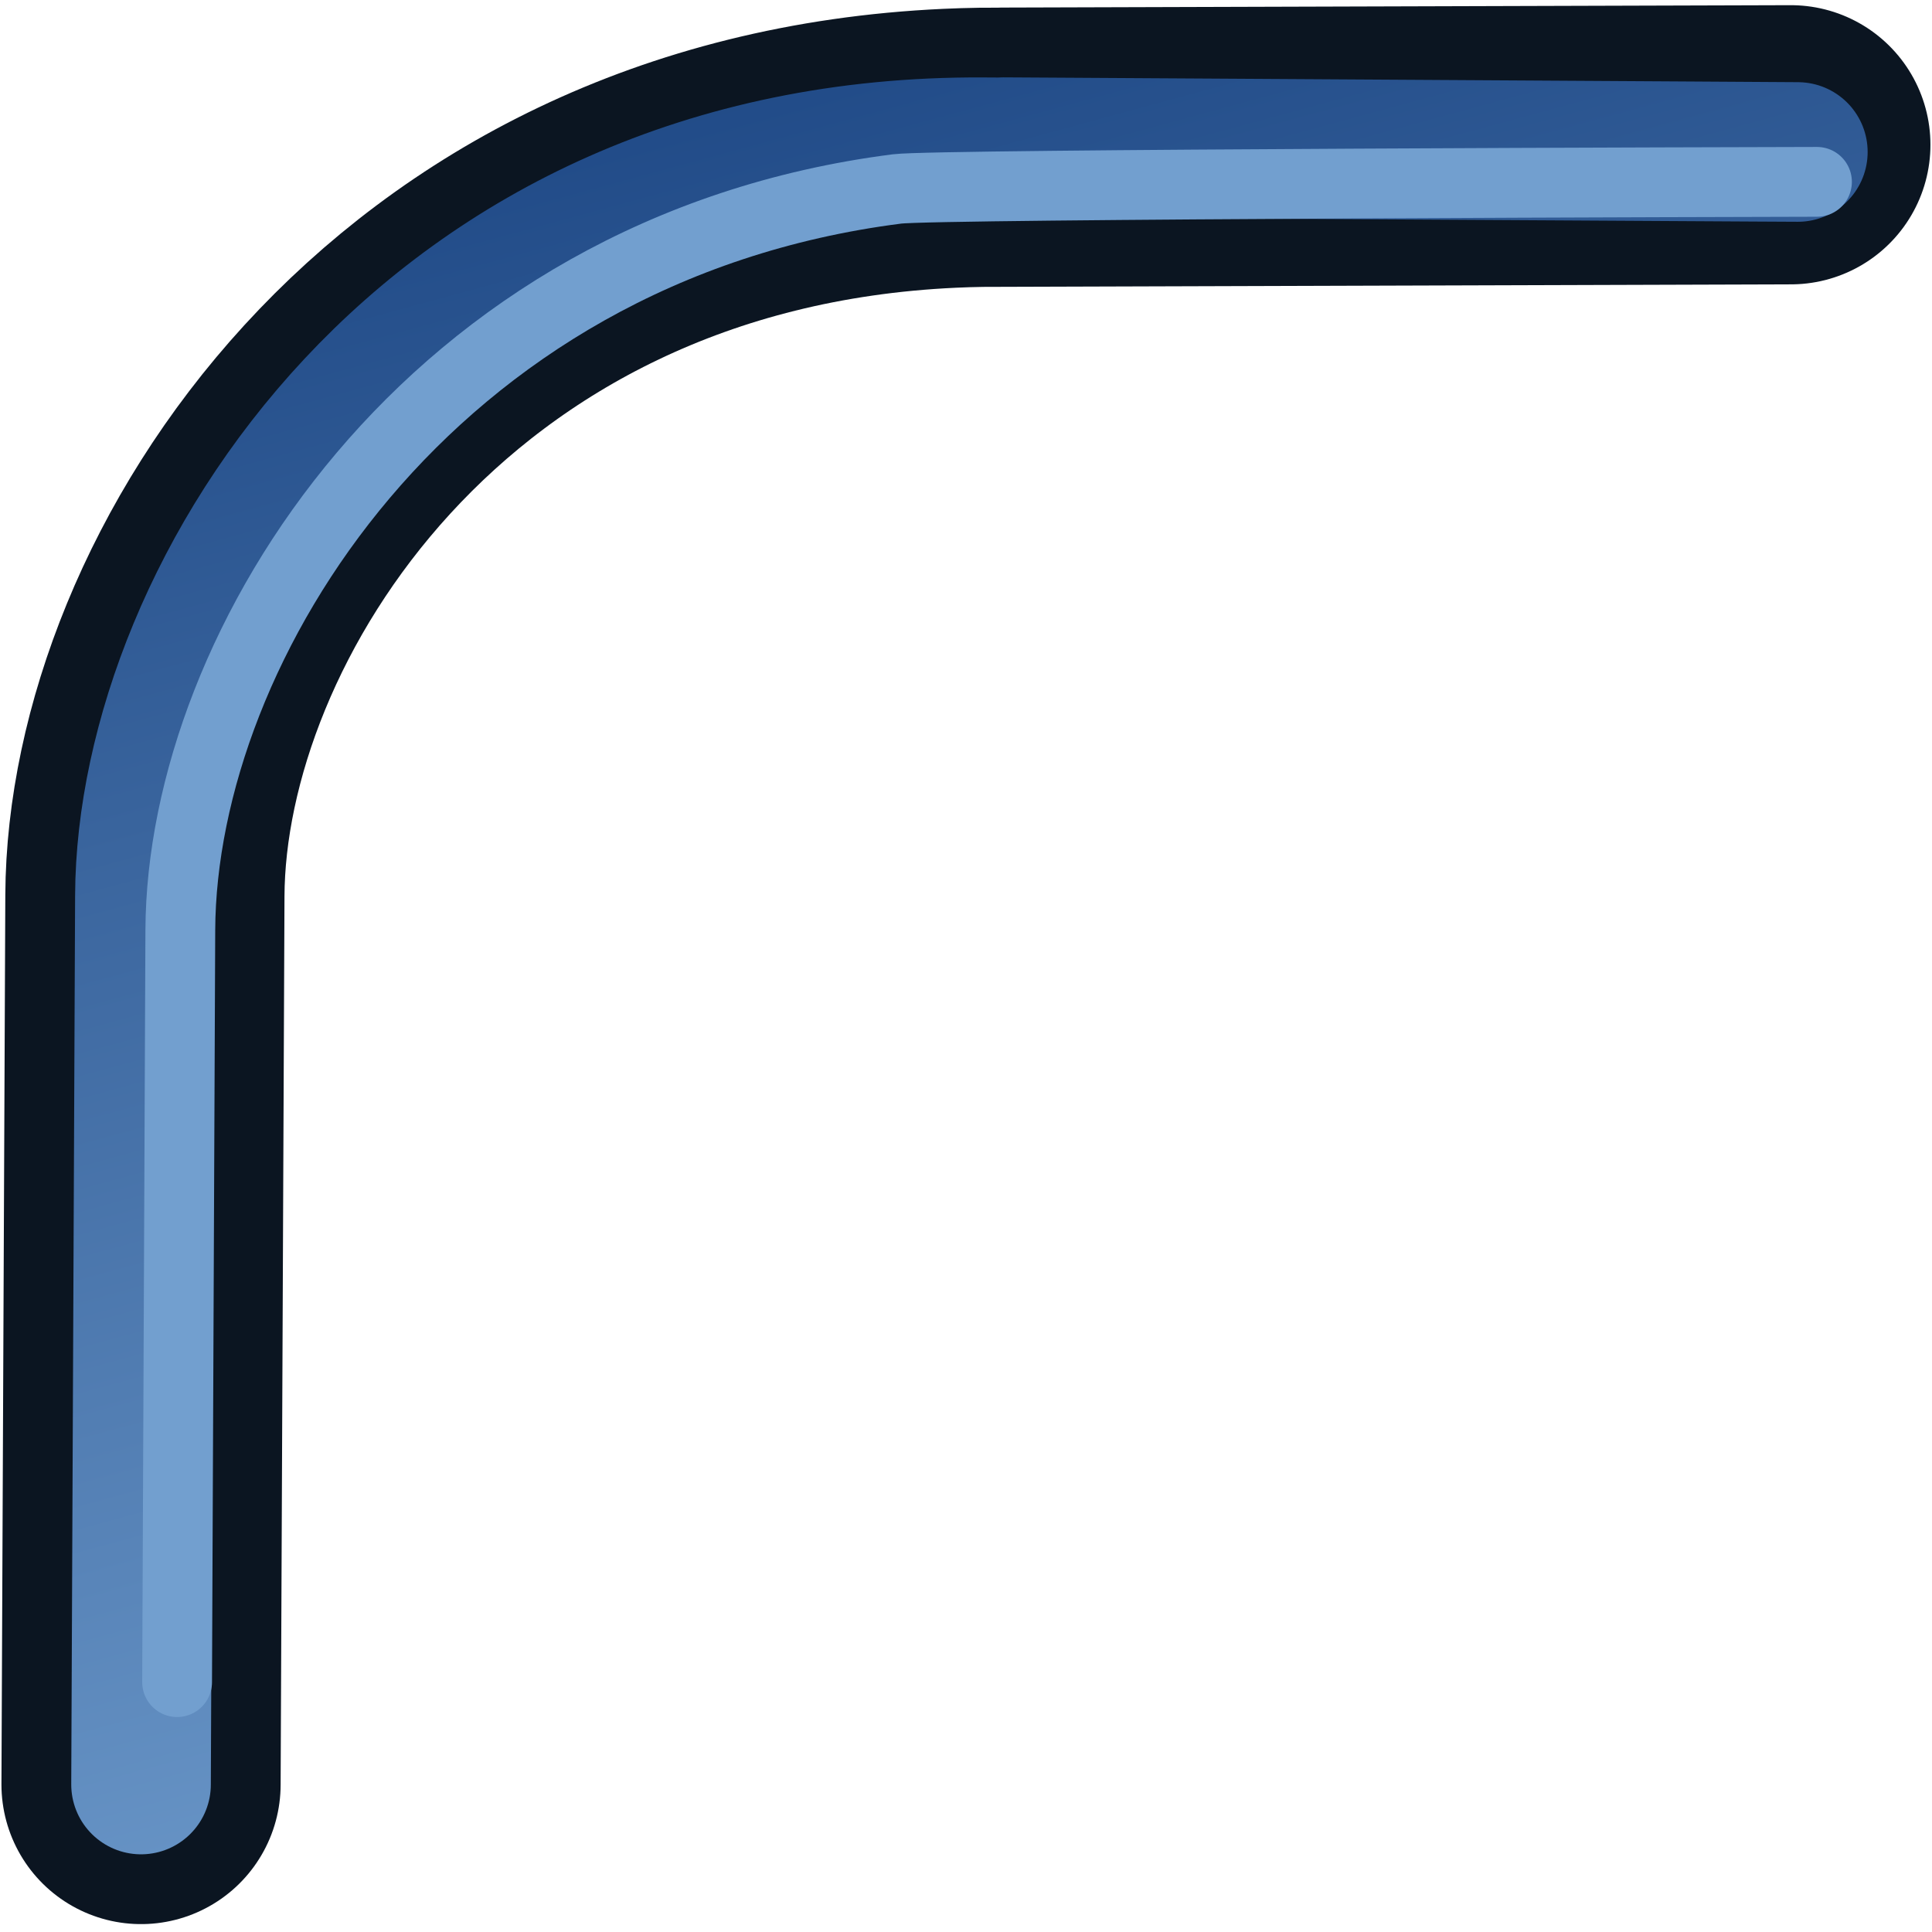 <?xml version="1.0" encoding="UTF-8" standalone="no"?>
<!-- Created with Inkscape (http://www.inkscape.org/) -->

<svg
   xmlns:dc="http://purl.org/dc/elements/1.1/"
   xmlns:cc="http://creativecommons.org/ns#"
   xmlns:rdf="http://www.w3.org/1999/02/22-rdf-syntax-ns#"
   xmlns:svg="http://www.w3.org/2000/svg"
   xmlns="http://www.w3.org/2000/svg"
   xmlns:xlink="http://www.w3.org/1999/xlink"
   xmlns:sodipodi="http://sodipodi.sourceforge.net/DTD/sodipodi-0.dtd"
   xmlns:inkscape="http://www.inkscape.org/namespaces/inkscape"
   width="24"
   height="24"
   id="svg3136"
   sodipodi:version="0.32"
   inkscape:version="0.92.4 (5da689c313, 2019-01-14)"
   sodipodi:docname="filled.svg"
   inkscape:output_extension="org.inkscape.output.svg.inkscape"
   version="1.1"
   inkscape:export-filename="/home/user/Cad_menu_test/icons/filled.png"
   inkscape:export-xdpi="96"
   inkscape:export-ydpi="96">
  <defs
     id="defs3138">
    <linearGradient
       inkscape:collect="always"
       id="linearGradient3802">
      <stop
         style="stop-color:#729fcf;stop-opacity:1"
         offset="0"
         id="stop3804" />
      <stop
         style="stop-color:#204a87;stop-opacity:1"
         offset="1"
         id="stop3806" />
    </linearGradient>
    <linearGradient
       id="linearGradient3841">
      <stop
         style="stop-color:#0619c0;stop-opacity:1;"
         offset="0"
         id="stop3843" />
      <stop
         style="stop-color:#379cfb;stop-opacity:1;"
         offset="1"
         id="stop3845" />
    </linearGradient>
    <linearGradient
       inkscape:collect="always"
       xlink:href="#linearGradient3841"
       id="linearGradient4243"
       x1="19.25"
       y1="31.75"
       x2="37"
       y2="31.75"
       gradientUnits="userSpaceOnUse"
       gradientTransform="translate(1)" />
    <linearGradient
       inkscape:collect="always"
       xlink:href="#linearGradient3841"
       id="linearGradient4246"
       gradientUnits="userSpaceOnUse"
       gradientTransform="matrix(0.139,0,0,0.139,-116.654,-325.335)"
       x1="844.917"
       y1="2560.25"
       x2="1270.708"
       y2="2560.25" />
    <linearGradient
       inkscape:collect="always"
       xlink:href="#linearGradient3802"
       id="linearGradient3808"
       x1="29"
       y1="4"
       x2="44"
       y2="56"
       gradientUnits="userSpaceOnUse"
       gradientTransform="matrix(-0.442,-0.002,0.002,-0.425,25.19,65.667)" />
  </defs>
  <sodipodi:namedview
     id="base"
     pagecolor="#ffffff"
     bordercolor="#666666"
     borderopacity="1.0"
     inkscape:pageopacity="0.0"
     inkscape:pageshadow="2"
     inkscape:zoom="29.65429"
     inkscape:cx="13.651121"
     inkscape:cy="14.22028"
     inkscape:current-layer="layer1"
     showgrid="true"
     inkscape:document-units="px"
     inkscape:grid-bbox="true"
     inkscape:window-width="2560"
     inkscape:window-height="1331"
     inkscape:window-x="0"
     inkscape:window-y="31"
     showguides="true"
     inkscape:guide-bbox="true"
     inkscape:window-maximized="1"
     inkscape:snap-global="false"
     inkscape:snap-bbox="true"
     inkscape:snap-grids="true">
    <inkscape:grid
       type="xygrid"
       id="grid4167"
       empspacing="2"
       visible="true"
       enabled="true"
       snapvisiblegridlinesonly="true" />
    <inkscape:grid
       type="xygrid"
       id="grid2994"
       empspacing="2"
       visible="true"
       enabled="true"
       snapvisiblegridlinesonly="true"
       spacingx="16"
       spacingy="16"
       empcolor="#ff0000"
       empopacity="0.251"
       originx="0"
       originy="0" />
  </sodipodi:namedview>
  <g
     id="layer1"
     inkscape:label="Layer 1"
     inkscape:groupmode="layer"
     transform="translate(0,-40)">
    <path
       style="fill:none;stroke:#0b1521;stroke-width:3.468;stroke-linecap:round;stroke-linejoin:round;stroke-opacity:1"
       d="m 1.752,62.168 0.048,-11.042 c 0.016,-3.701 3.358,-8.981 9.997,-9.284 0.13,-0.006 0.261,-0.01 0.394,-0.012 0.089,-0.001 22.401,-0.069 0.269,-0.002"
       id="path2996"
       inkscape:connector-curvature="0"
       sodipodi:nodetypes="ccssc" />
    <path
       style="fill:none;stroke:url(#linearGradient3808);stroke-width:1.734;stroke-linecap:round;stroke-linejoin:round;stroke-opacity:1"
       d="m 1.752,62.168 0.048,-11.042 c 0.016,-3.778 3.497,-9.337 10.413,-9.297 22.676,0.134 0.164,-0.002 0.247,-0.001"
       id="path2996-3"
       inkscape:connector-curvature="0"
       sodipodi:nodetypes="ccsc" />
    <path
       style="fill:none;stroke:#729fcf;stroke-width:0.867;stroke-linecap:round;stroke-linejoin:round;stroke-opacity:1"
       d="m 2.2,60.896 0.04,-9.344 c 0.015,-3.528 3.078,-8.464 8.905,-9.205 0.486,-0.062 10.902,-0.087 11.426,-0.088"
       id="path2996-3-6"
       inkscape:connector-curvature="0"
       sodipodi:nodetypes="ccsc" />
  </g>
</svg>
